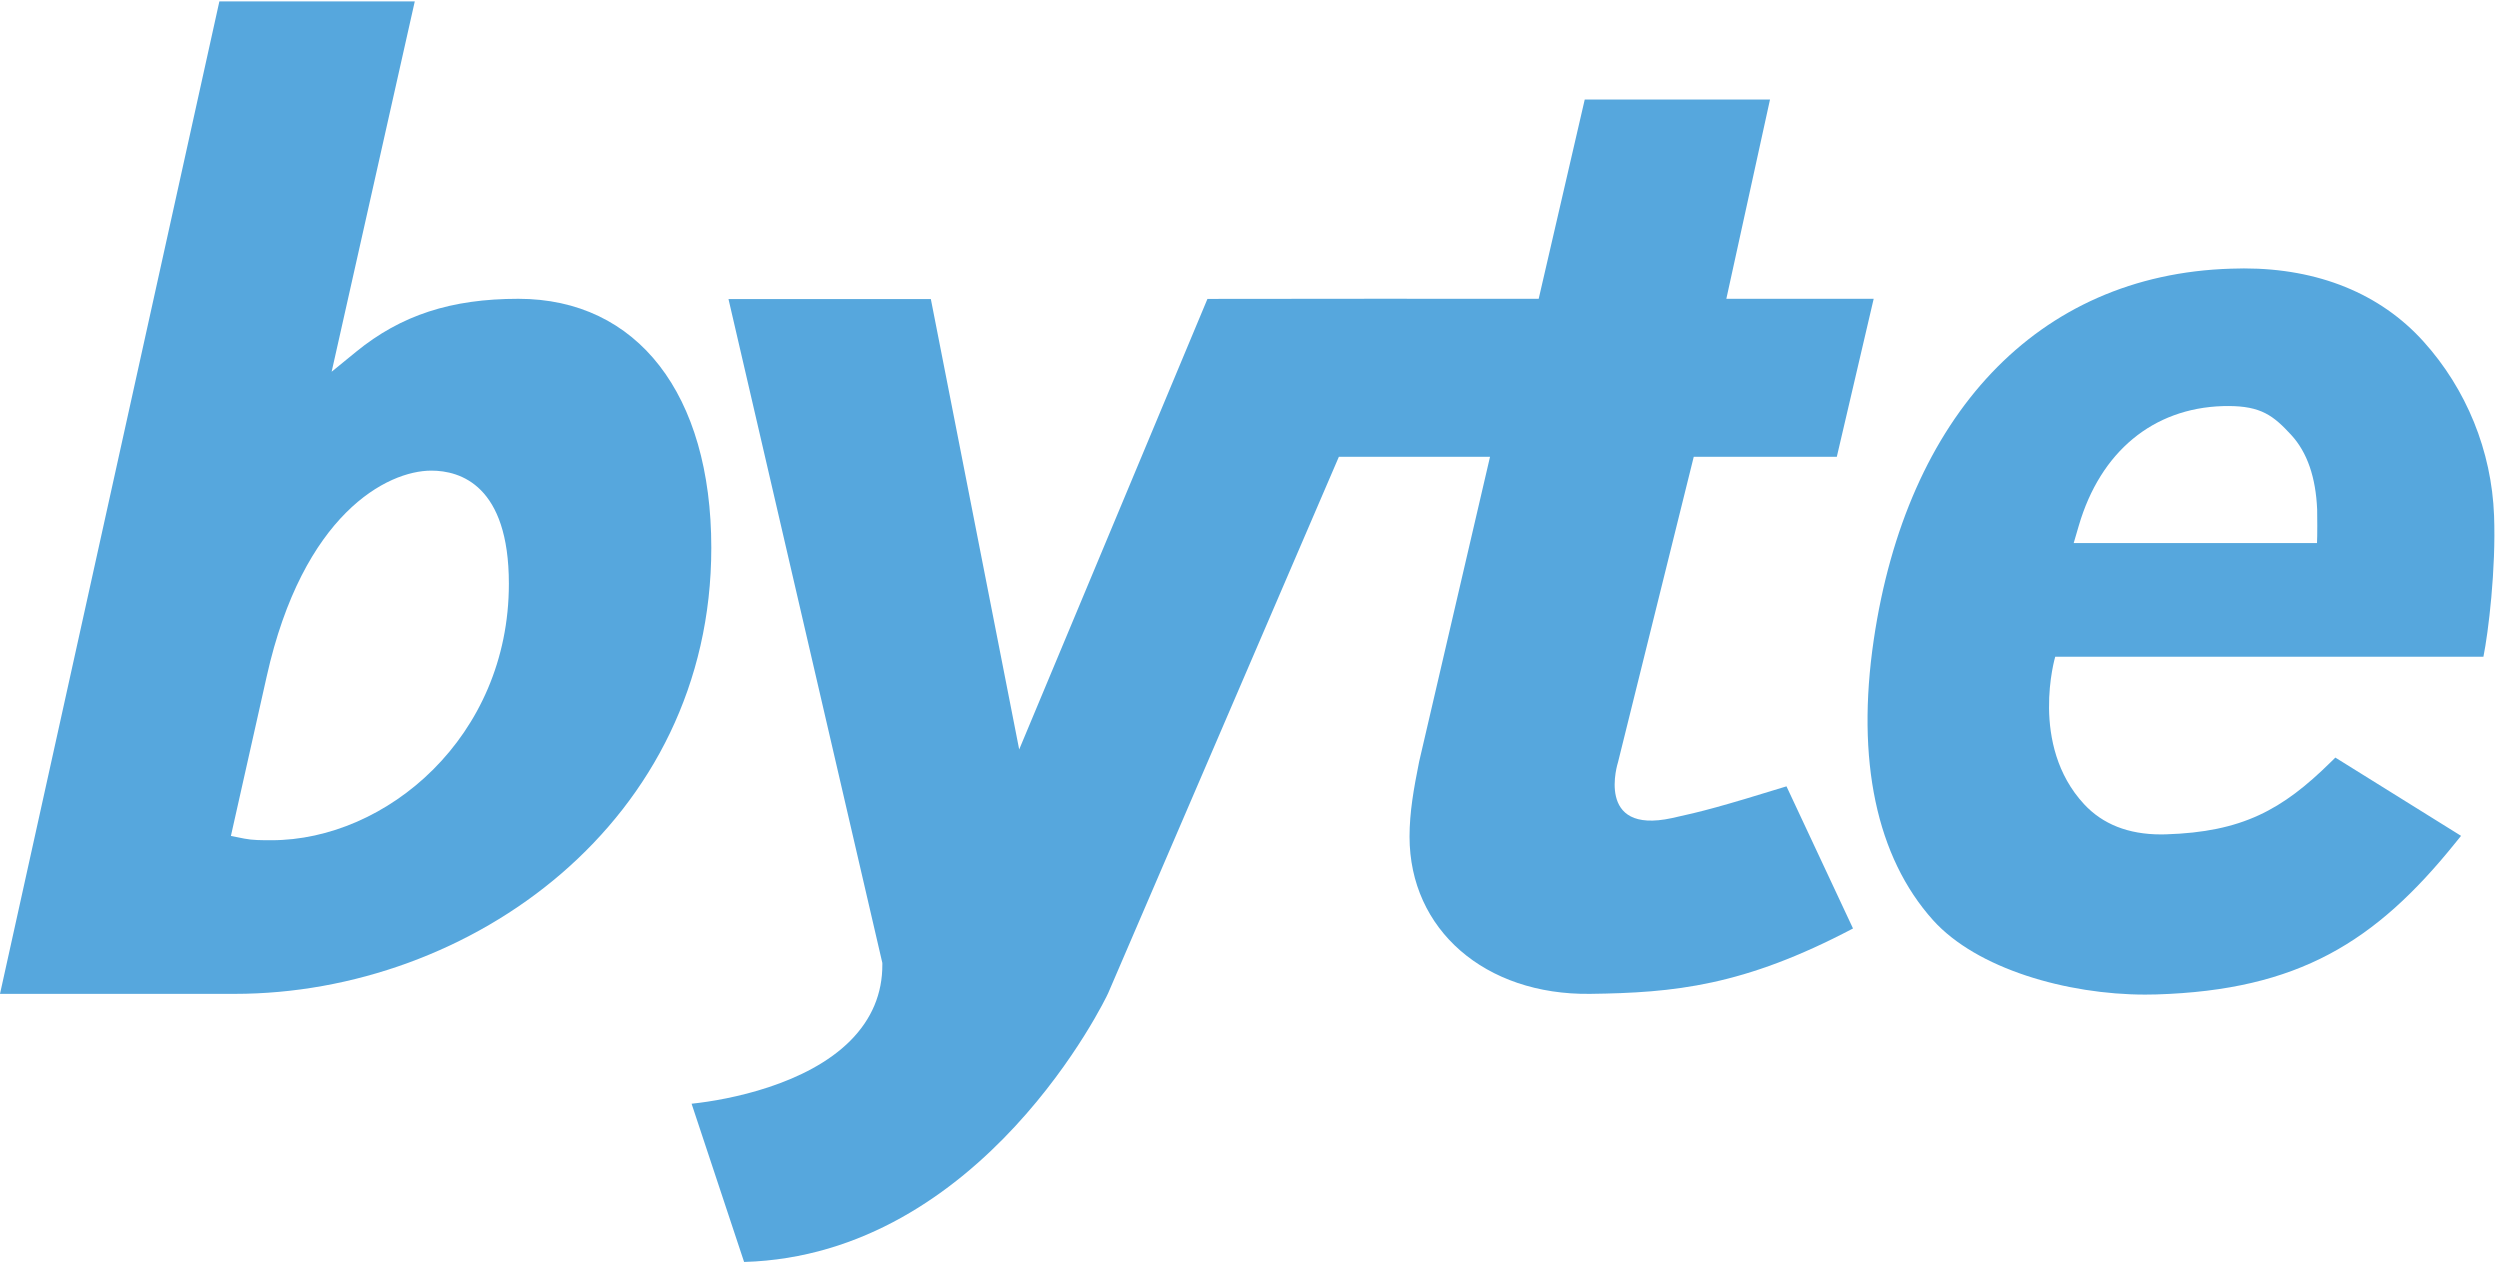 <?xml version="1.0" encoding="utf-8"?>
<!-- Generator: Adobe Illustrator 16.0.0, SVG Export Plug-In . SVG Version: 6.00 Build 0)  -->
<!DOCTYPE svg PUBLIC "-//W3C//DTD SVG 1.1//EN" "http://www.w3.org/Graphics/SVG/1.1/DTD/svg11.dtd">
<svg version="1.1" id="Laag_1" xmlns="http://www.w3.org/2000/svg" xmlns:xlink="http://www.w3.org/1999/xlink" x="0px" y="0px"
	 width="445.33px" height="225.047px" viewBox="0 0 445.33 225.047" enable-background="new 0 0 445.33 225.047"
	 xml:space="preserve">
<g>
	<defs>
		<rect id="SVGID_1_" x="-85.334" y="-60.977" width="615" height="347"/>
	</defs>
	<clipPath id="SVGID_2_">
		<use xlink:href="#SVGID_1_"  overflow="visible"/>
	</clipPath>
	<path clip-path="url(#SVGID_2_)" fill="#56A7DD" d="M442.378,116.979c0.87-4.311,2.256-15.623,1.894-25.147
		c-0.435-11.496-4.907-22.512-12.592-31.021c-7.674-8.501-18.729-12.997-31.96-12.997c-0.755,0-1.519,0.015-2.306,0.045
		c-34.678,1.054-57.771,26.375-63.635,66.081c-3.17,21.458,0.478,38.731,10.543,49.953c7.793,8.686,23.884,13.276,37.813,13.276
		c0.66,0,1.322-0.009,1.994-0.029c25.257-0.77,39.022-9.336,53.227-26.97l1.035-1.279l-22.389-13.941l-0.851,0.835
		c-8.611,8.481-15.759,12.422-29.351,12.838c-0.293,0.008-0.584,0.013-0.872,0.013c-5.815,0-10.392-1.833-13.679-5.377
		c-9.804-10.565-5.147-26.279-5.147-26.279H442.378z M370.313,93.59c3.854-13.124,13.206-20.869,25.652-21.25
		c0.314-0.008,0.628-0.013,0.937-0.013c5.866,0,8.077,1.722,11.212,5.119c2.911,3.151,4.4,7.626,4.645,13.294
		c0.03,0.718,0.042,4.959-0.025,5.993h-43.341L370.313,93.59z"/>
	<path clip-path="url(#SVGID_2_)" fill="#56A7DD" d="M92.34,53.227c-11.996,0-20.914,2.913-28.918,9.444l-4.347,3.549L73.884,0.252
		H39.077L0,177.039h41.798c42.011,0,84.908-30.683,84.908-79.462C126.706,70.22,113.537,53.227,92.34,53.227 M48.368,149.671
		c-1.825,0-3.4,0-4.85-0.289l-2.385-0.476l6.375-28.413c6.454-28.939,21.472-36.659,29.326-36.659
		c5.16,0,13.814,2.617,13.814,20.146C90.648,131.312,68.786,149.671,48.368,149.671"/>
	<path clip-path="url(#SVGID_2_)" fill="#56A7DD" d="M297.812,145.73c-13.772,2.992-9.593-9.954-9.593-9.954l13.49-54.401h25.485
		l6.569-28.151h-26.246l7.778-35.5h-33.001l-8.204,35.5h-23.487l0.003-0.011l-11.841,0.011h-0.868v0.001l-22.812,0.021
		l-33.535,80.258l-15.737-80.226h-36.046l27.404,118.246l0.002,0.265c0.03,5.183-1.885,9.752-5.694,13.585
		c-7.757,7.802-21.543,10.53-28.286,11.234l9.354,28.187c42.517-1.225,64.593-47.232,64.853-47.89l41.092-95.53h26.927
		l-12.625,54.296c-0.972,4.868-1.71,9.003-1.71,13.369c0,16.563,13.449,28.242,32.179,27.998
		c14.937-0.195,27.317-1.374,46.816-11.649l-11.85-25.316C306.623,143.659,303.083,144.586,297.812,145.73"/>
</g>
</svg>
